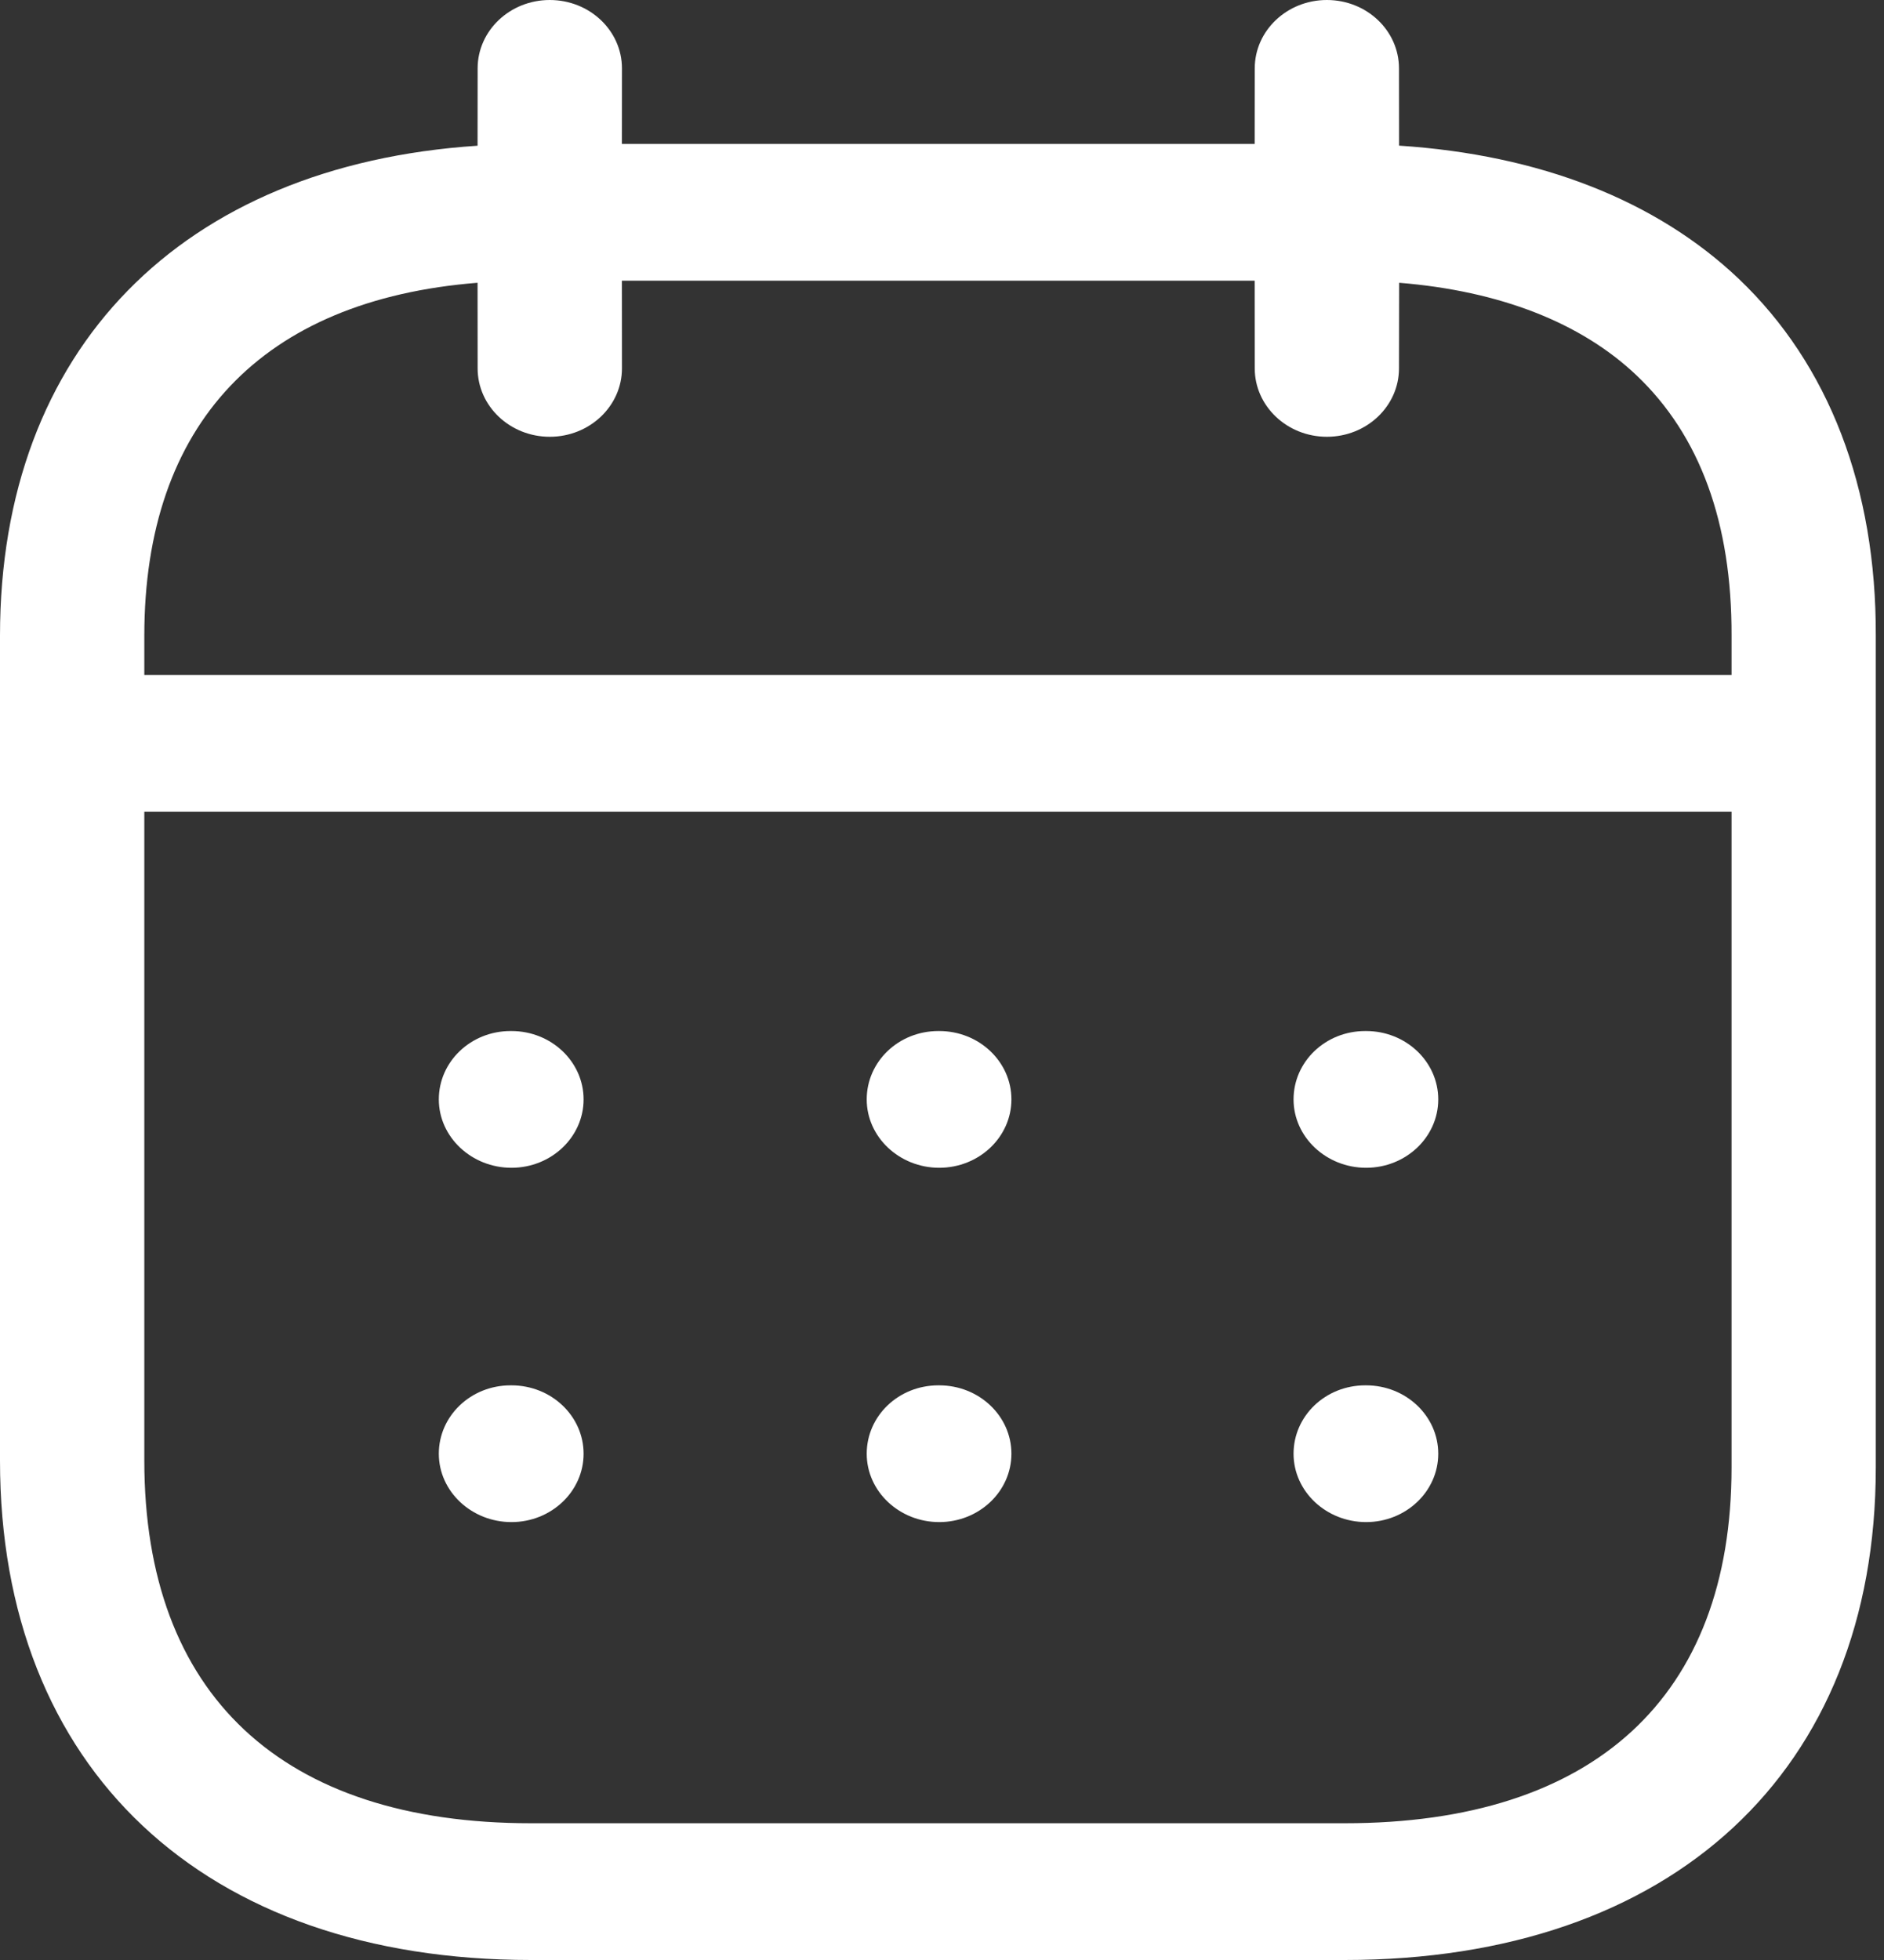 <svg width="25" height="26" viewBox="0 0 25 26" fill="none" xmlns="http://www.w3.org/2000/svg">
<rect x="0" y="0" width="25" height="26" fill="#333333" stroke="none"/>
<path fill-rule="evenodd" clip-rule="evenodd" d="M17.607 0C18.136 0 18.564 0.406 18.564 0.907L18.565 1.932C20.429 2.053 21.977 2.658 23.072 3.698C24.268 4.836 24.898 6.472 24.891 8.435V19.467C24.891 23.497 22.19 26 17.844 26H7.047C2.701 26 0 23.462 0 19.375V8.433C0 4.632 2.409 2.192 6.337 1.933L6.338 0.907C6.338 0.406 6.767 0 7.295 0C7.824 0 8.253 0.406 8.253 0.907L8.252 1.909H16.649L16.65 0.907C16.65 0.406 17.079 0 17.607 0ZM22.977 10.768H1.915V19.375C1.915 22.479 3.738 24.186 7.047 24.186H17.844C21.154 24.186 22.977 22.51 22.977 19.467L22.977 10.768ZM18.128 18.377C18.656 18.377 19.085 18.783 19.085 19.284C19.085 19.785 18.656 20.191 18.128 20.191C17.599 20.191 17.165 19.785 17.165 19.284C17.165 18.783 17.588 18.377 18.116 18.377H18.128ZM12.463 18.377C12.992 18.377 13.421 18.783 13.421 19.284C13.421 19.785 12.992 20.191 12.463 20.191C11.935 20.191 11.501 19.785 11.501 19.284C11.501 18.783 11.923 18.377 12.452 18.377H12.463ZM6.787 18.377C7.315 18.377 7.744 18.783 7.744 19.284C7.744 19.785 7.315 20.191 6.787 20.191C6.258 20.191 5.823 19.785 5.823 19.284C5.823 18.783 6.247 18.377 6.775 18.377H6.787ZM18.128 13.677C18.656 13.677 19.085 14.083 19.085 14.584C19.085 15.084 18.656 15.491 18.128 15.491C17.599 15.491 17.165 15.084 17.165 14.584C17.165 14.083 17.588 13.677 18.116 13.677H18.128ZM12.463 13.677C12.992 13.677 13.421 14.083 13.421 14.584C13.421 15.084 12.992 15.491 12.463 15.491C11.935 15.491 11.501 15.084 11.501 14.584C11.501 14.083 11.923 13.677 12.452 13.677H12.463ZM6.787 13.677C7.315 13.677 7.744 14.083 7.744 14.584C7.744 15.084 7.315 15.491 6.787 15.491C6.258 15.491 5.823 15.084 5.823 14.584C5.823 14.083 6.247 13.677 6.775 13.677H6.787ZM16.649 3.723H8.252L8.253 4.887C8.253 5.387 7.824 5.794 7.295 5.794C6.767 5.794 6.338 5.387 6.338 4.887L6.337 3.751C3.478 3.978 1.915 5.621 1.915 8.433V8.954H22.977L22.977 8.433C22.982 6.939 22.558 5.778 21.717 4.98C20.978 4.278 19.899 3.859 18.566 3.751L18.564 4.887C18.564 5.387 18.136 5.794 17.607 5.794C17.079 5.794 16.65 5.387 16.65 4.887L16.649 3.723Z" fill="white"/>
</svg>
